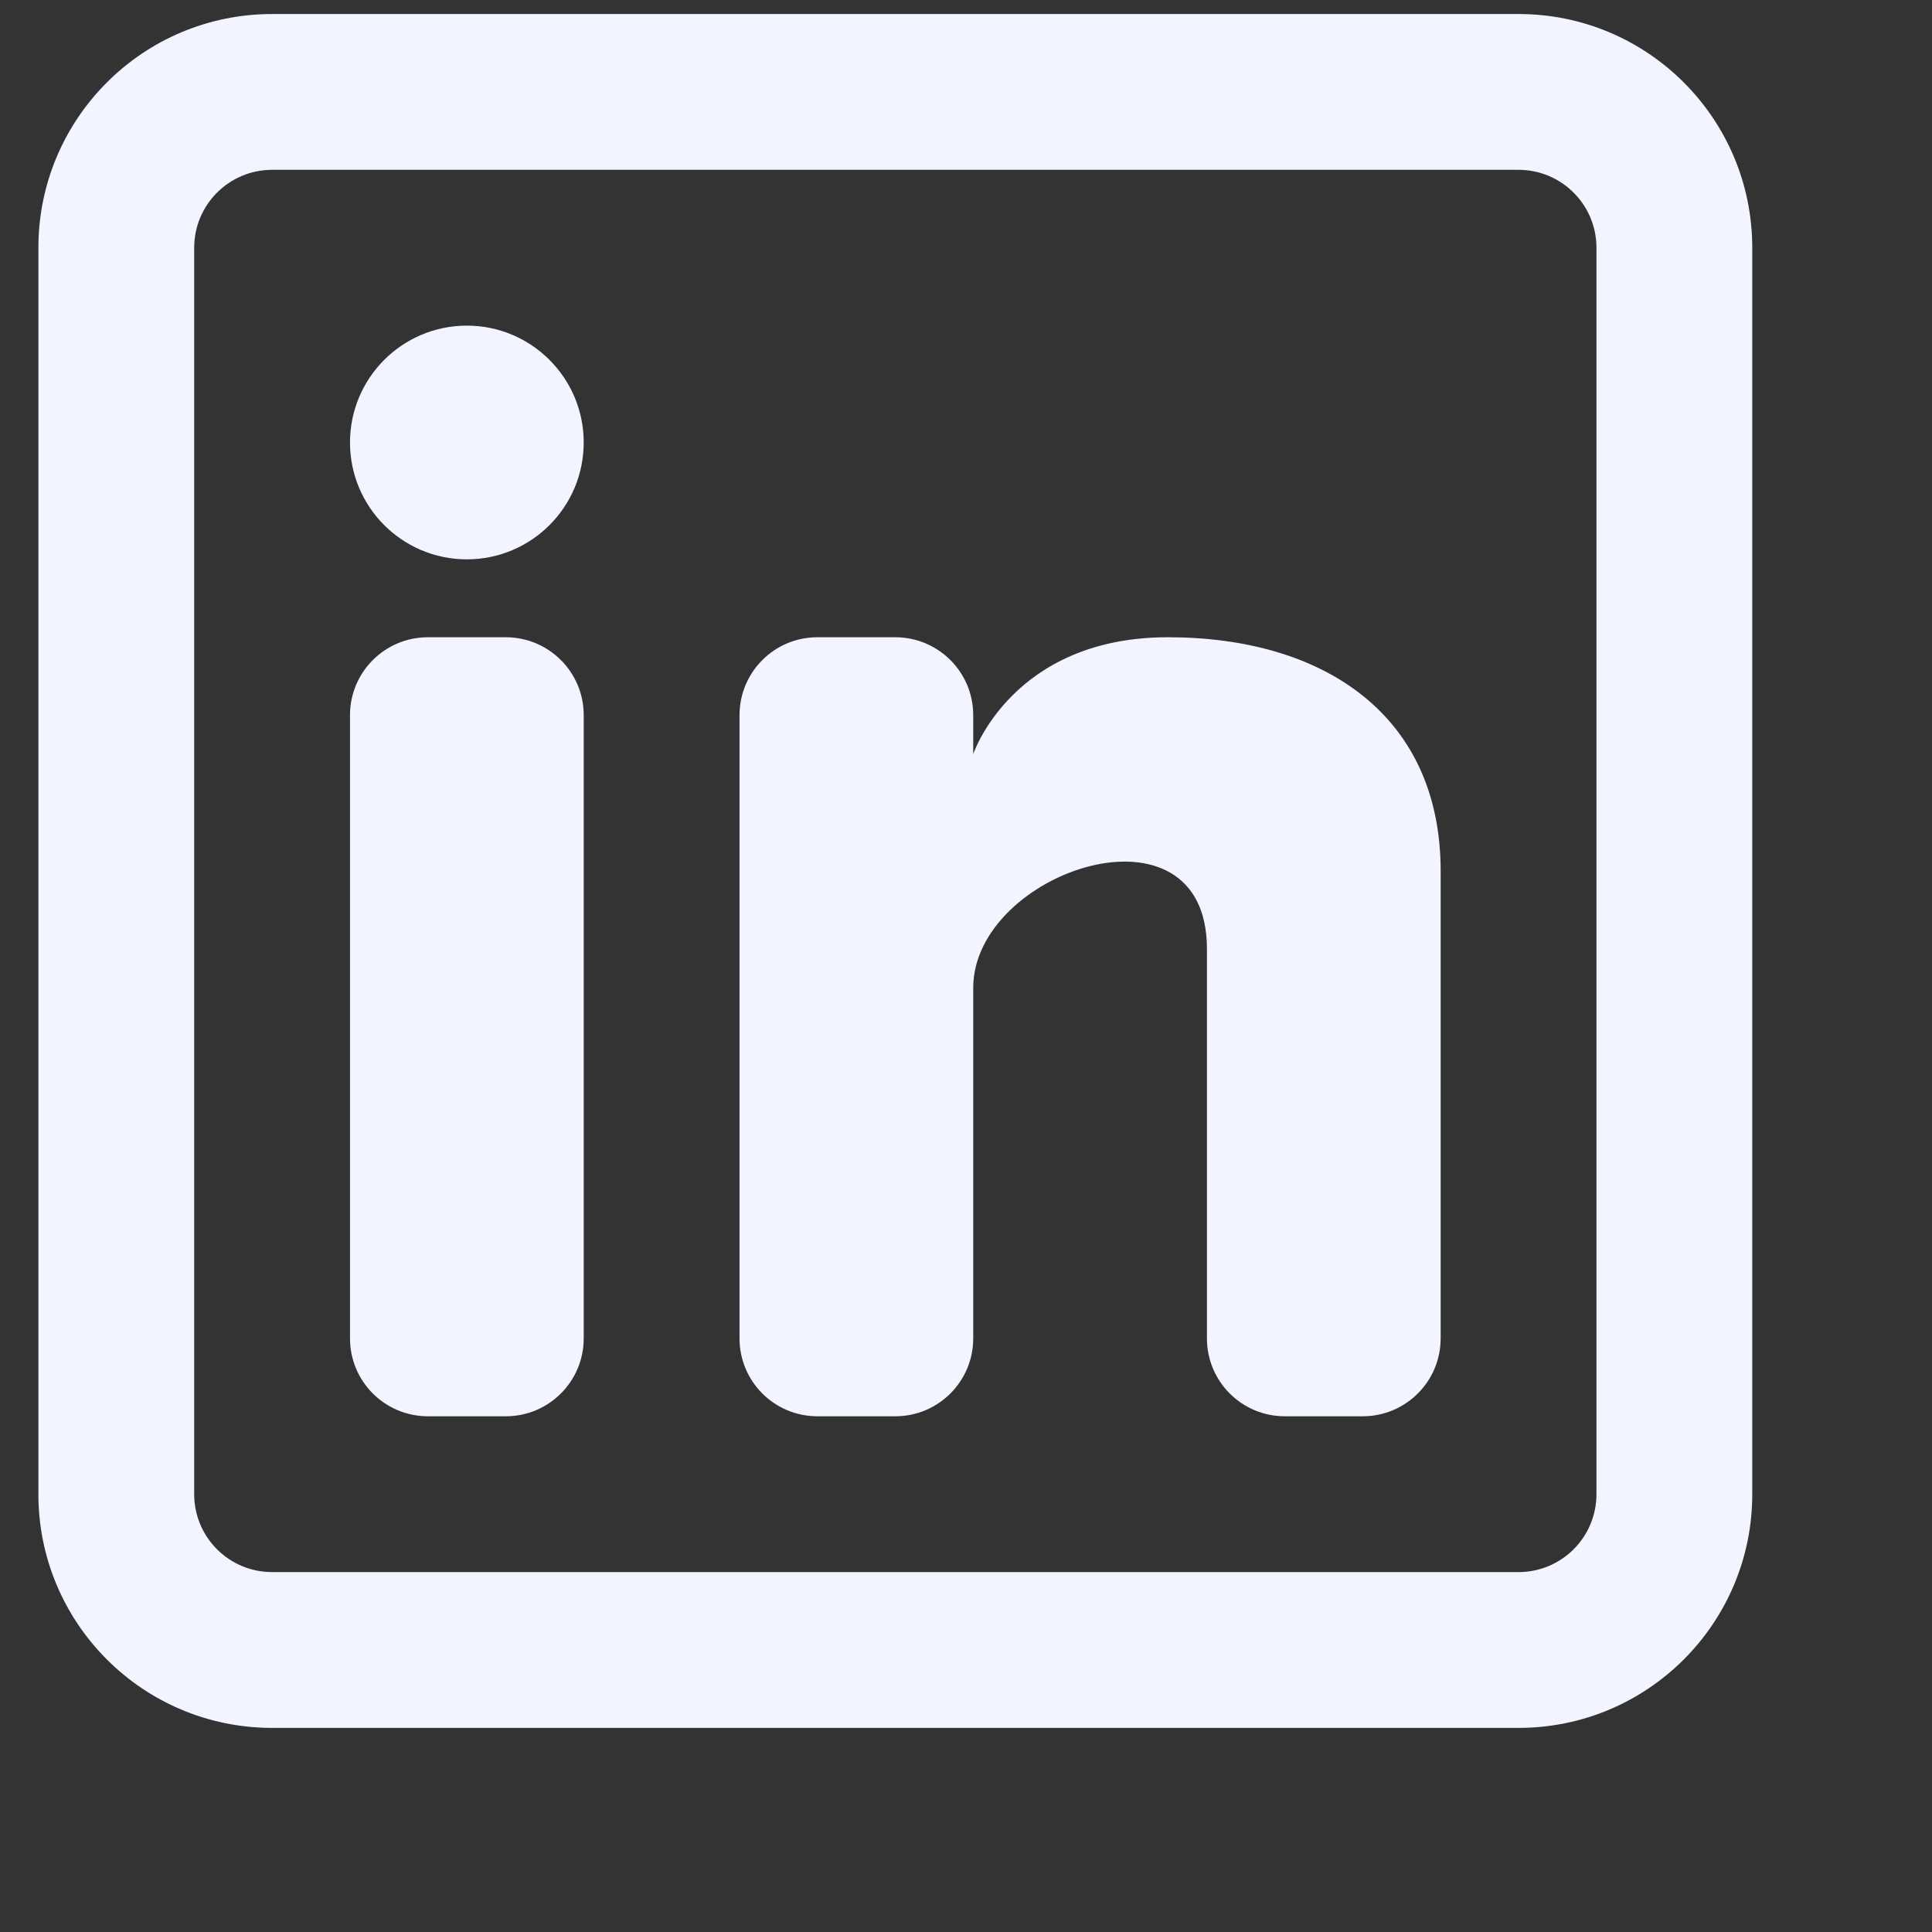 <svg width="31" height="31" viewBox="0 0 31 31" fill="none" xmlns="http://www.w3.org/2000/svg">
<rect x="0" y="0" width="31" height="31" fill="#333333" stroke="none"/>
<g clip-path="url(#clip0_65_77)">
<path d="M7.491 8.975C8.526 8.975 9.366 8.136 9.366 7.1C9.366 6.065 8.526 5.225 7.491 5.225C6.455 5.225 5.616 6.065 5.616 7.1C5.616 8.136 6.455 8.975 7.491 8.975Z" fill="#F2F4FF"/>
<path d="M5.616 11.475C5.616 10.785 6.175 10.225 6.866 10.225H8.116C8.806 10.225 9.366 10.785 9.366 11.475V21.475C9.366 22.166 8.806 22.725 8.116 22.725H6.866C6.175 22.725 5.616 22.166 5.616 21.475V11.475Z" fill="#F2F4FF"/>
<path d="M13.116 22.725H14.366C15.056 22.725 15.616 22.166 15.616 21.475V15.85C15.616 13.975 19.366 12.725 19.366 15.225V21.476C19.366 22.166 19.925 22.725 20.616 22.725H21.866C22.556 22.725 23.116 22.166 23.116 21.475V13.975C23.116 11.475 21.241 10.225 18.741 10.225C16.241 10.225 15.616 12.1 15.616 12.1V11.475C15.616 10.785 15.056 10.225 14.366 10.225H13.116C12.425 10.225 11.866 10.785 11.866 11.475V21.475C11.866 22.166 12.425 22.725 13.116 22.725Z" fill="#F2F4FF"/>
<path fill-rule="evenodd" clip-rule="evenodd" d="M24.366 0.225C26.437 0.225 28.116 1.904 28.116 3.975V23.975C28.116 26.046 26.437 27.725 24.366 27.725H4.366C2.295 27.725 0.616 26.046 0.616 23.975V3.975C0.616 1.904 2.295 0.225 4.366 0.225H24.366ZM24.366 2.725C25.056 2.725 25.616 3.285 25.616 3.975V23.975C25.616 24.666 25.056 25.225 24.366 25.225H4.366C3.675 25.225 3.116 24.666 3.116 23.975V3.975C3.116 3.285 3.675 2.725 4.366 2.725H24.366Z" fill="#F2F4FF"/>
</g>
<defs>
<clipPath id="clip0_65_77">
<rect width="30" height="30" fill="white" transform="translate(0.616 0.225)"/>
</clipPath>
</defs>
</svg>
